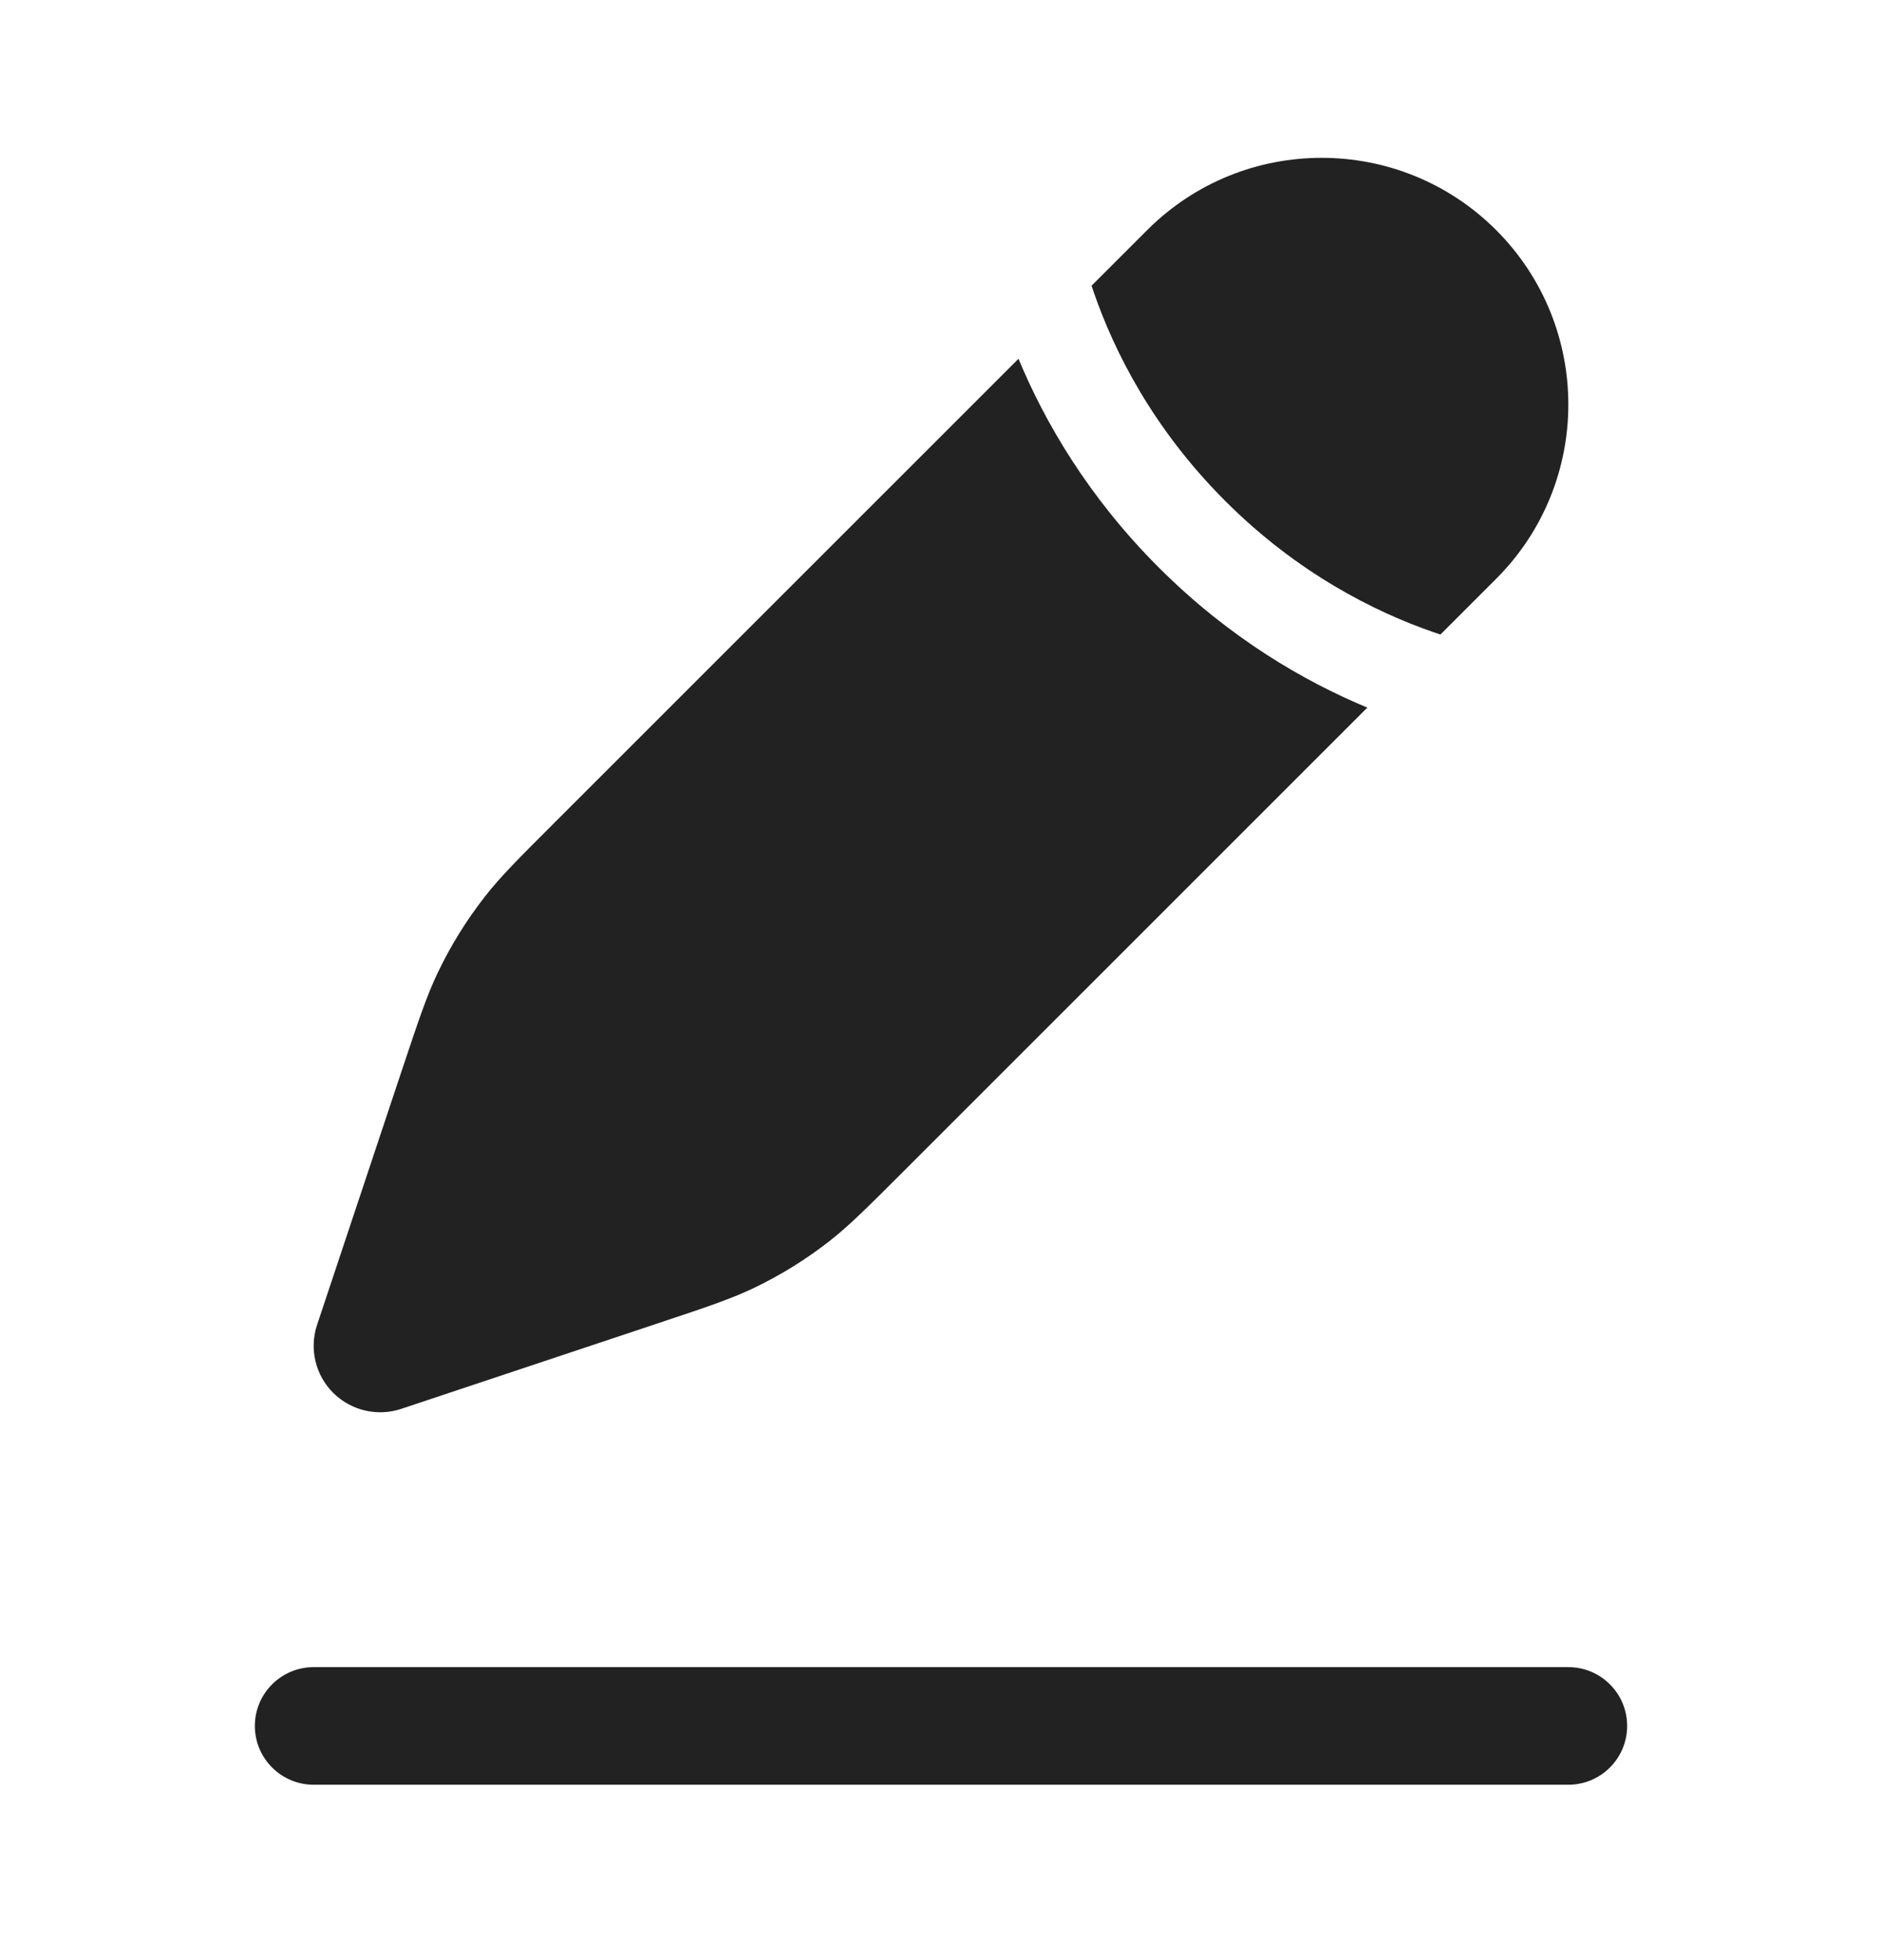 <svg width="24" height="25" viewBox="0 0 24 25" fill="none" xmlns="http://www.w3.org/2000/svg">
<path fill-rule="evenodd" clip-rule="evenodd" d="M3.25 22.013C3.25 21.599 3.586 21.263 4 21.263H20C20.414 21.263 20.75 21.599 20.75 22.013C20.75 22.427 20.414 22.763 20 22.763H4C3.586 22.763 3.25 22.427 3.25 22.013Z" fill="#222222"/>
<path d="M11.52 14.942L11.52 14.942L17.437 9.025C16.631 8.69 15.678 8.139 14.776 7.237C13.874 6.335 13.323 5.381 12.988 4.576L7.071 10.493L7.071 10.493C6.609 10.954 6.378 11.185 6.18 11.44C5.946 11.74 5.745 12.065 5.581 12.409C5.442 12.7 5.339 13.01 5.132 13.629L4.044 16.896C3.942 17.201 4.021 17.537 4.248 17.764C4.476 17.991 4.812 18.071 5.117 17.969L8.383 16.88C9.003 16.674 9.313 16.57 9.604 16.432C9.948 16.268 10.273 16.067 10.573 15.833C10.828 15.634 11.058 15.403 11.52 14.942Z" fill="#222222"/>
<path d="M19.079 7.383C20.307 6.155 20.307 4.163 19.079 2.934C17.85 1.706 15.858 1.706 14.63 2.934L13.92 3.644C13.93 3.673 13.94 3.703 13.95 3.733C14.21 4.483 14.701 5.465 15.624 6.389C16.547 7.312 17.53 7.803 18.28 8.063C18.31 8.073 18.34 8.083 18.369 8.093L19.079 7.383Z" fill="#222222"/>
</svg>
